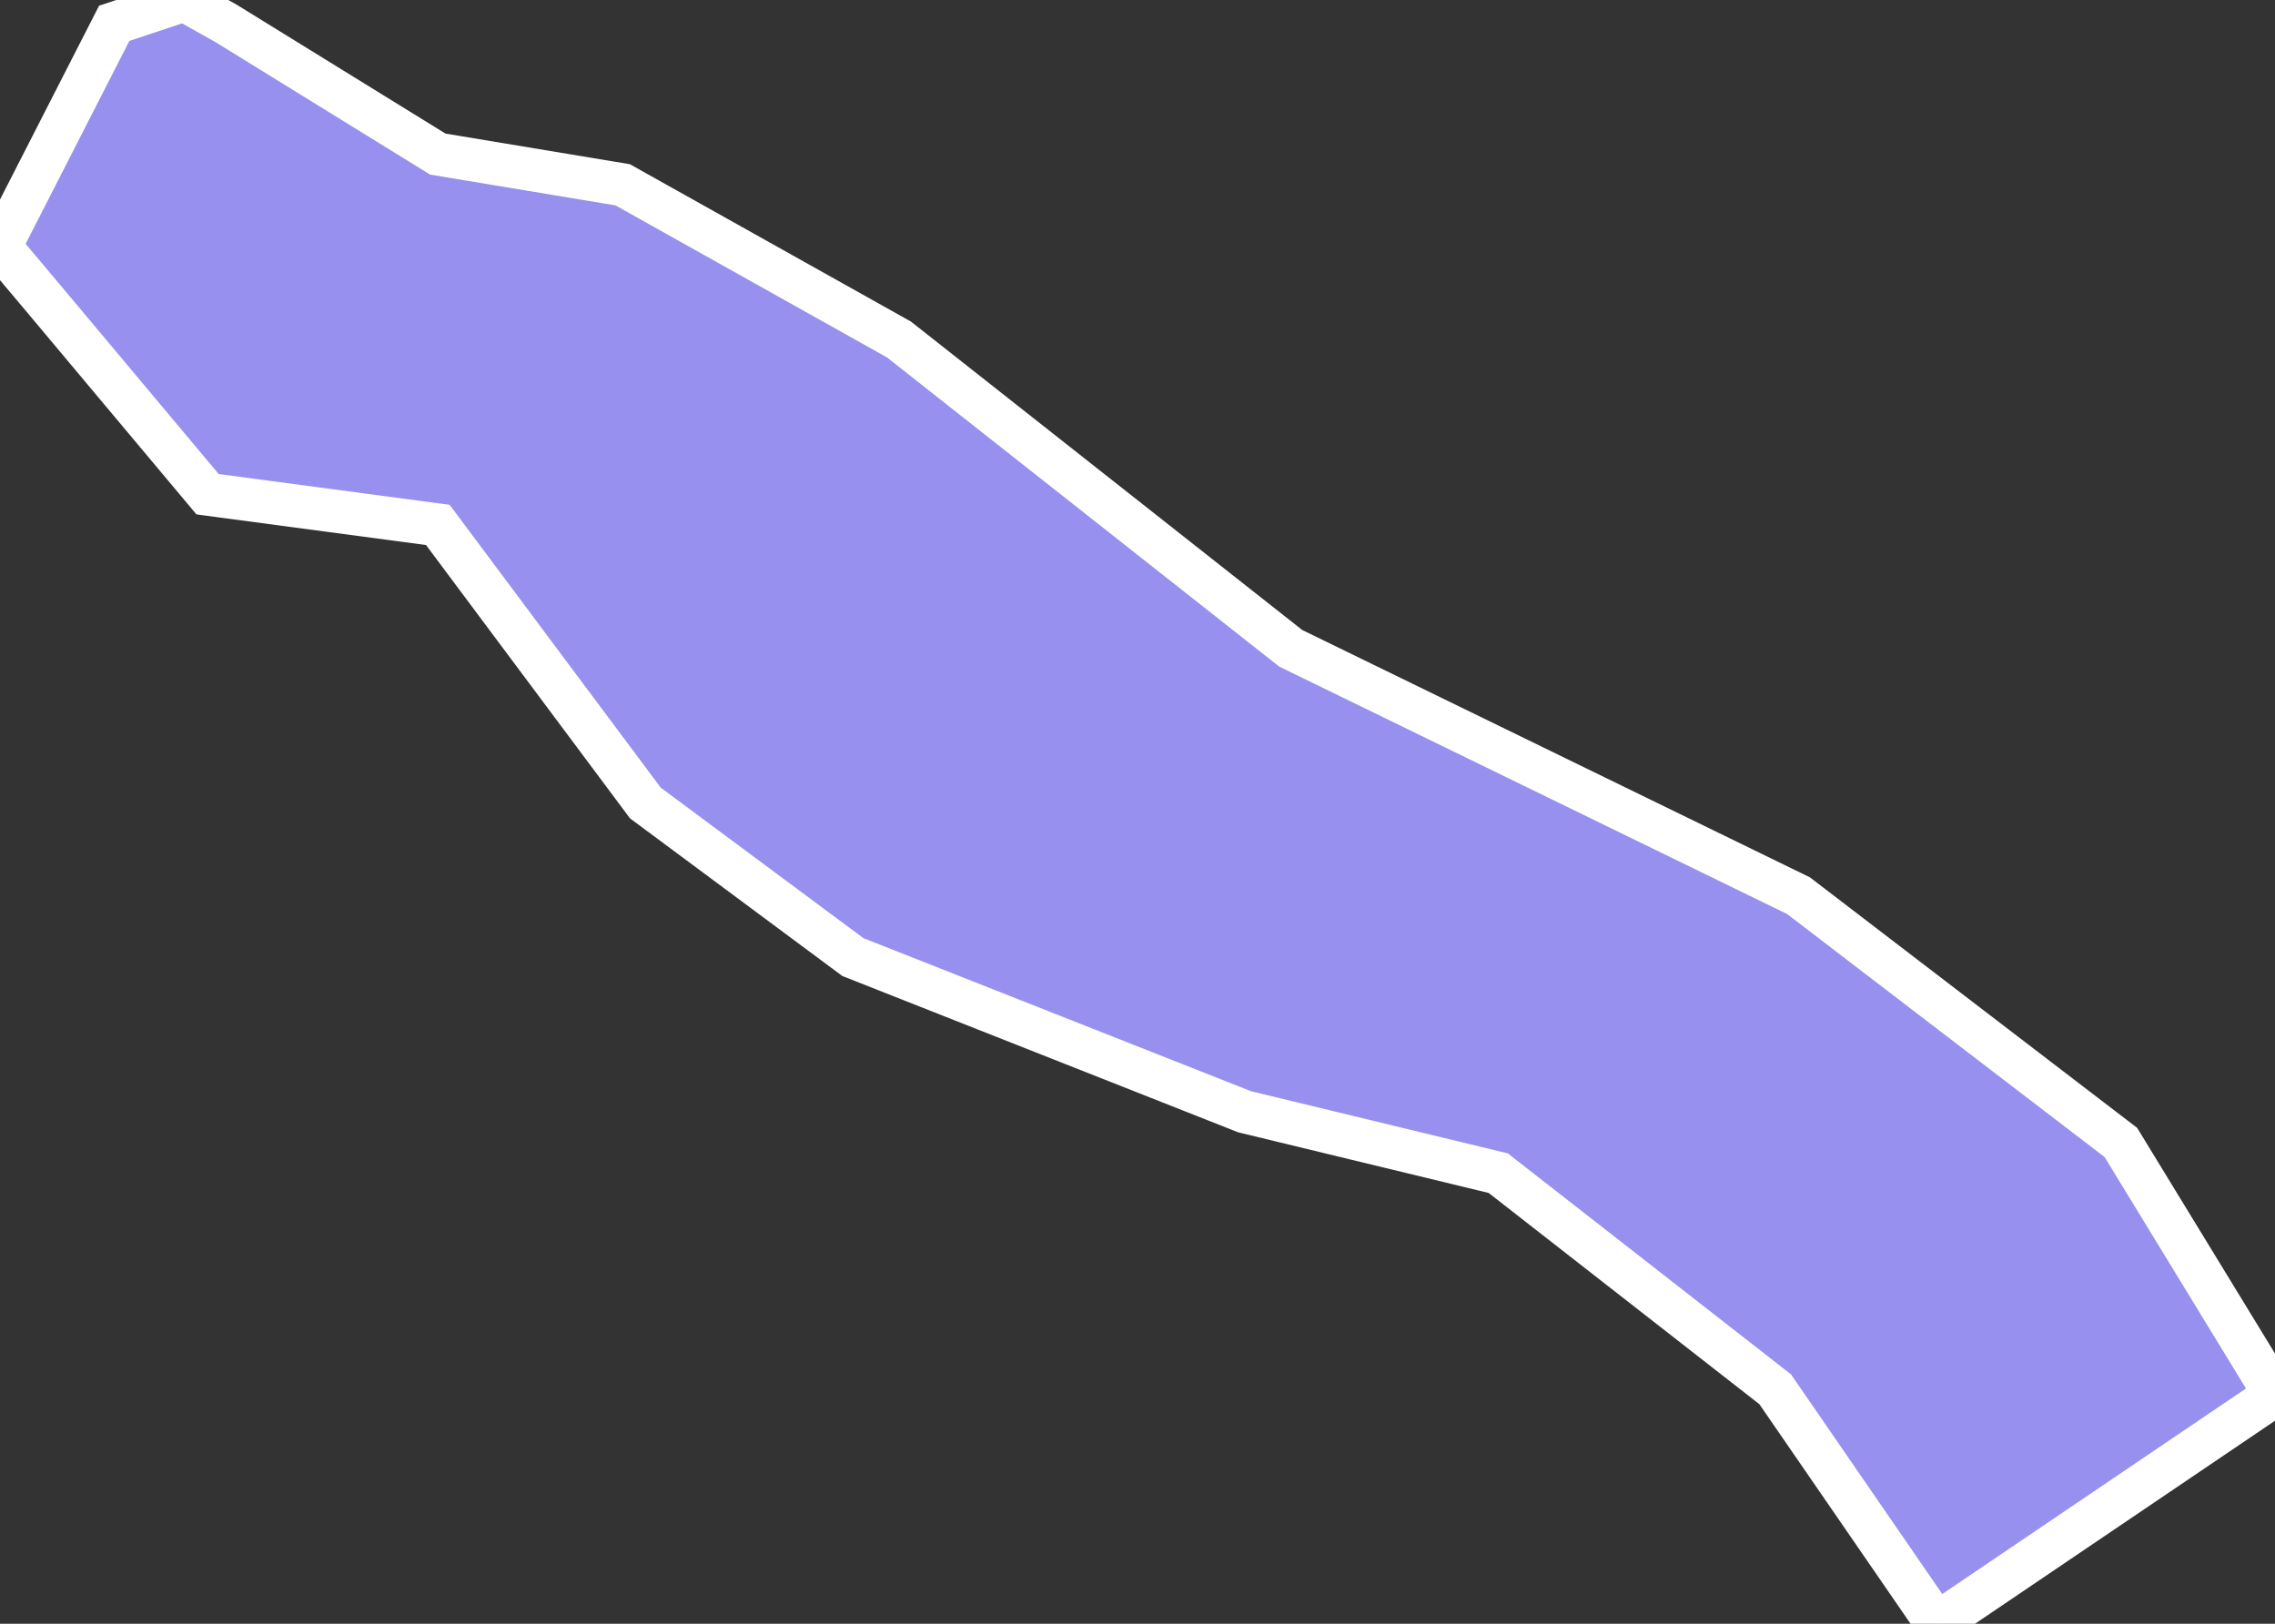 <svg xmlns="http://www.w3.org/2000/svg" viewBox="296.77 145.052 37.05 26.45" width="37.05" height="26.45">
            <rect x="296.77" y="145.052" width="37.05" height="26.45" fill="#333333" stroke="none"/>
            <path 
                d="m 333.82,167.772 -5.51,3.73 0,0 -2.63,-3.82 -4.51,-3.52 -4.13,-1 -6.38,-2.52 -3.38,-2.51 -3.38,-4.53 -3.75,-0.5 -2.69,-3.21 0,0 -0.69,-0.82 1.86,-3.64 0,0 1.14,-0.38 0.68,0.38 0,0 3.45,2.13 3.01,0.5 4.5,2.52 6.38,5.03 8.27,4.03 5.25,4.02 z" 
                fill="rgb(151, 144, 238)" 
                stroke="white" 
                stroke-width=".7px"
                title="Aerodrom" 
                id="MK-01" 
            />
        </svg>